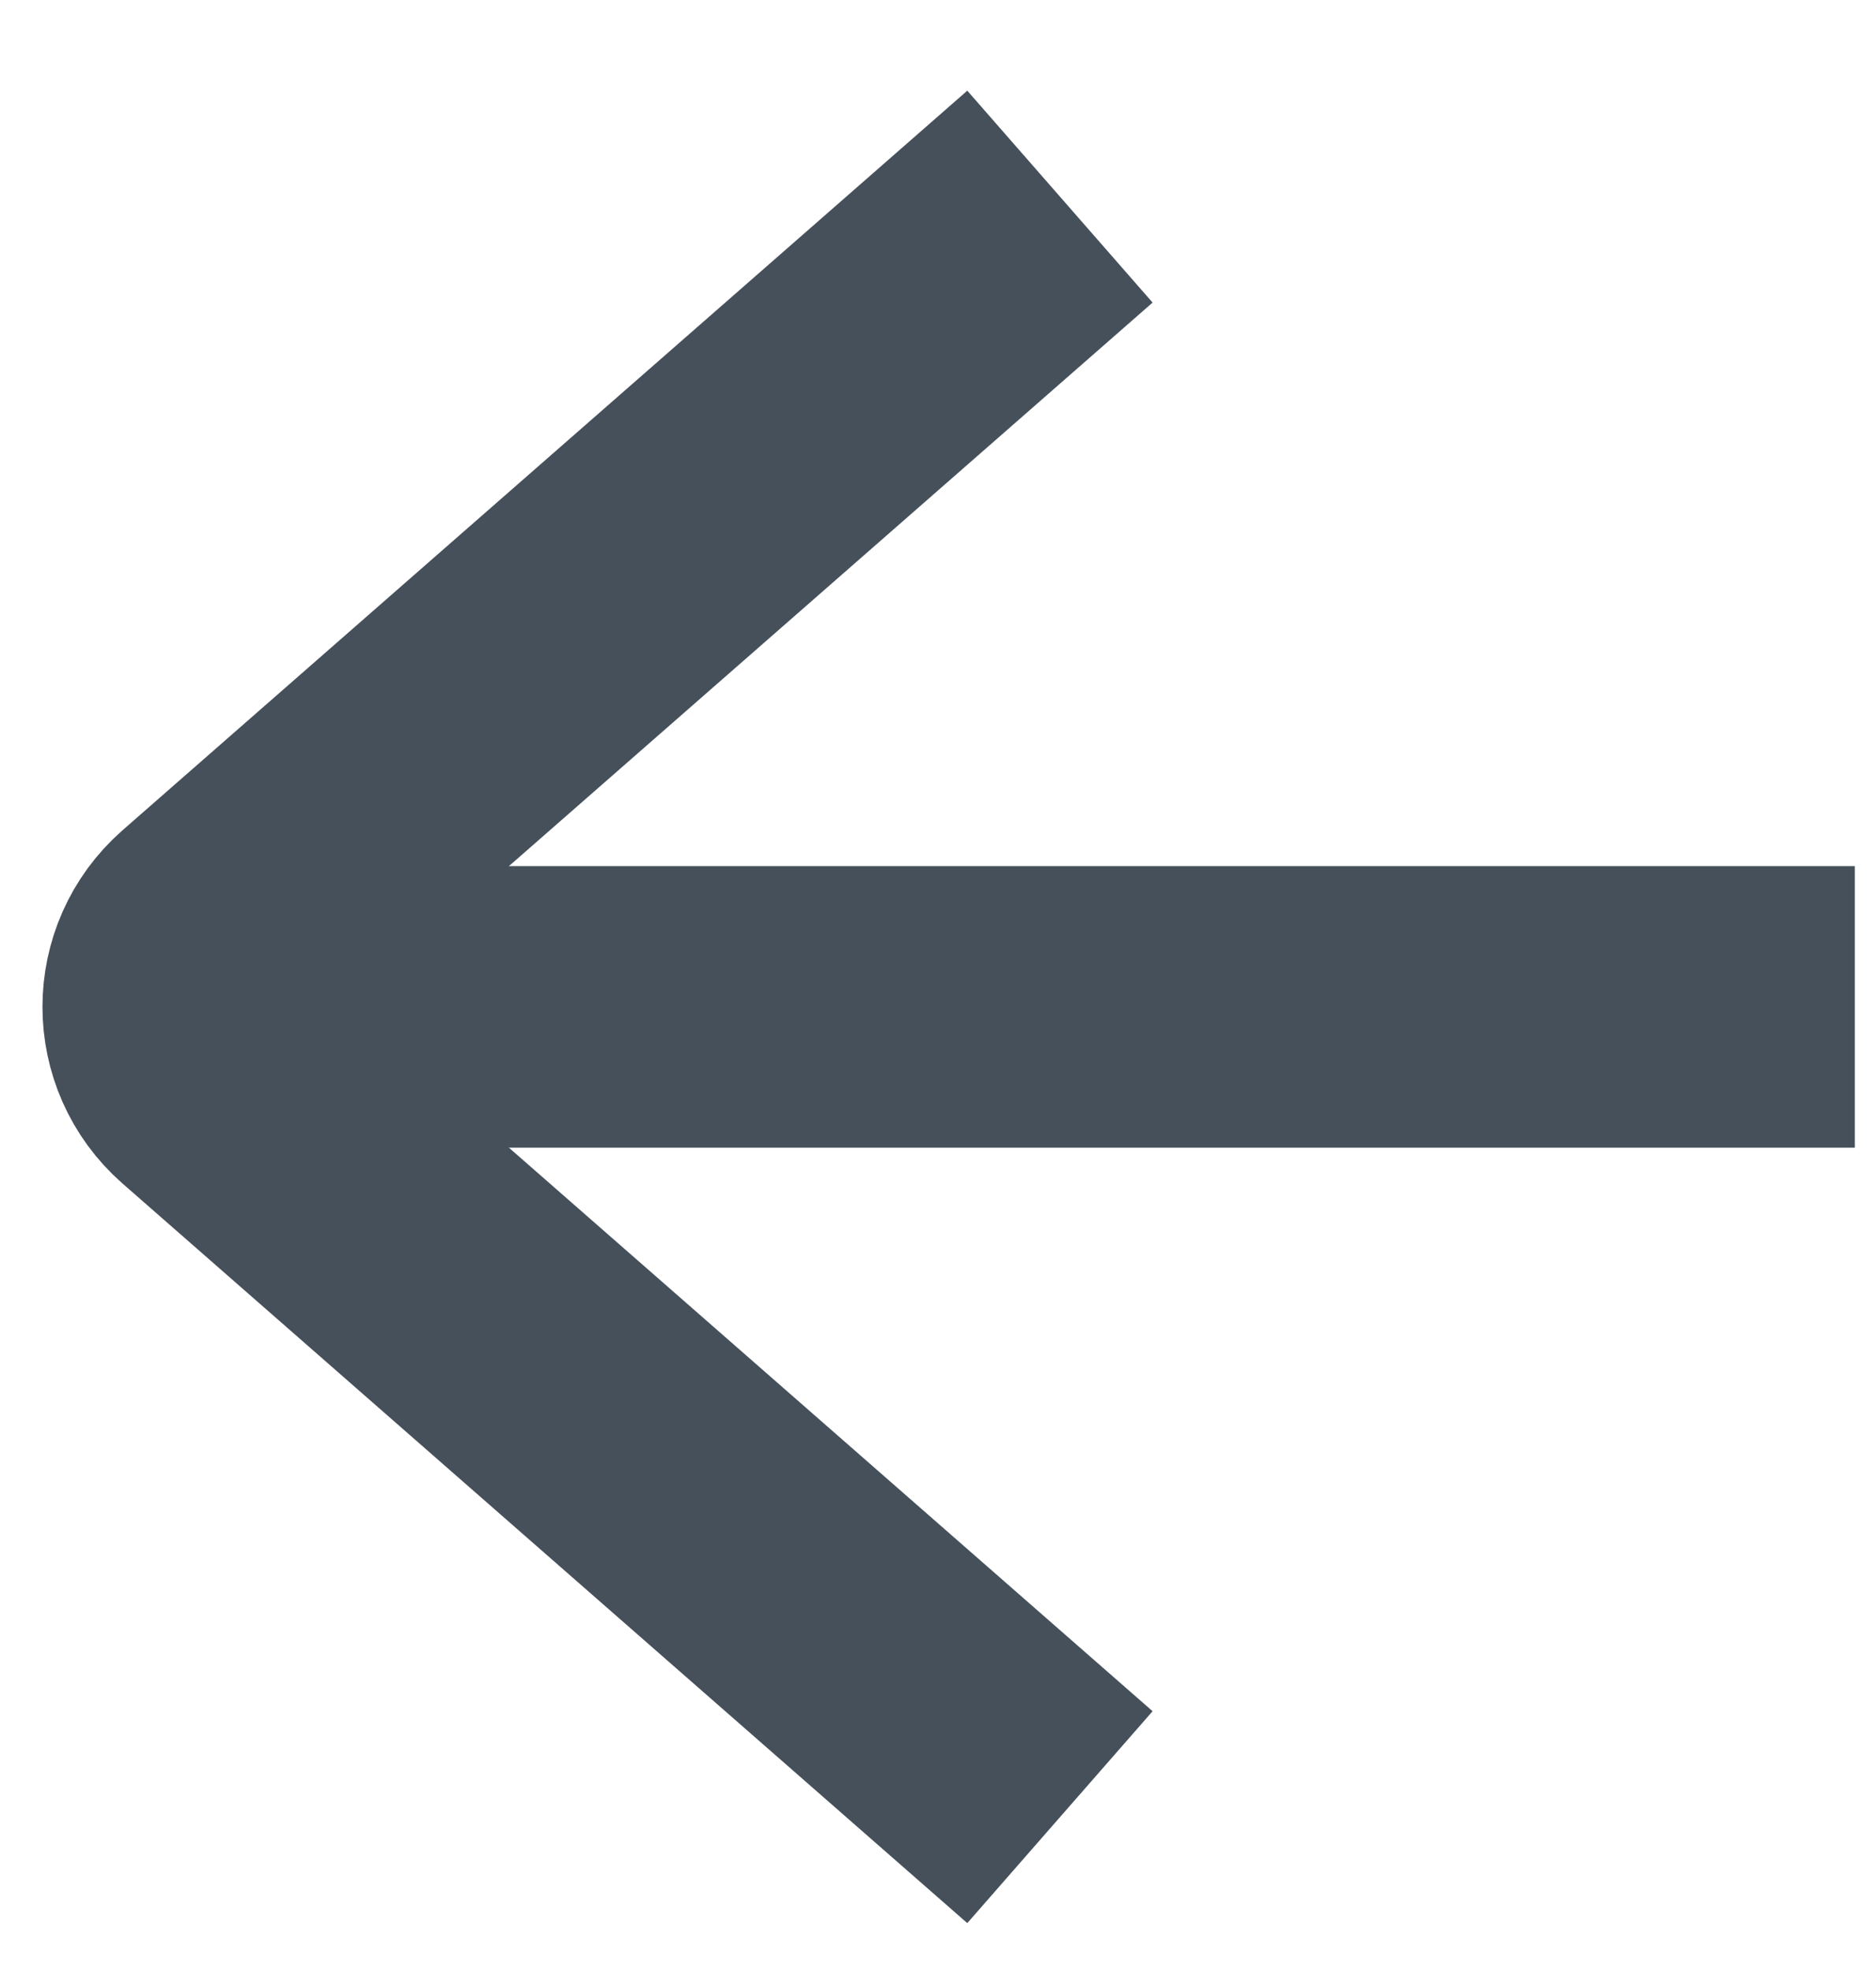<svg width="20" height="21" viewBox="0 0 20 21" fill="none" xmlns="http://www.w3.org/2000/svg">
<path d="M2.459 10.728L19.774 10.728" stroke="#45505A" stroke-width="3"/>
<path d="M11.3 2.095L2.294 9.975C1.839 10.374 1.839 11.082 2.294 11.481L11.3 19.361" stroke="#45505A" stroke-width="3"/>
</svg>
